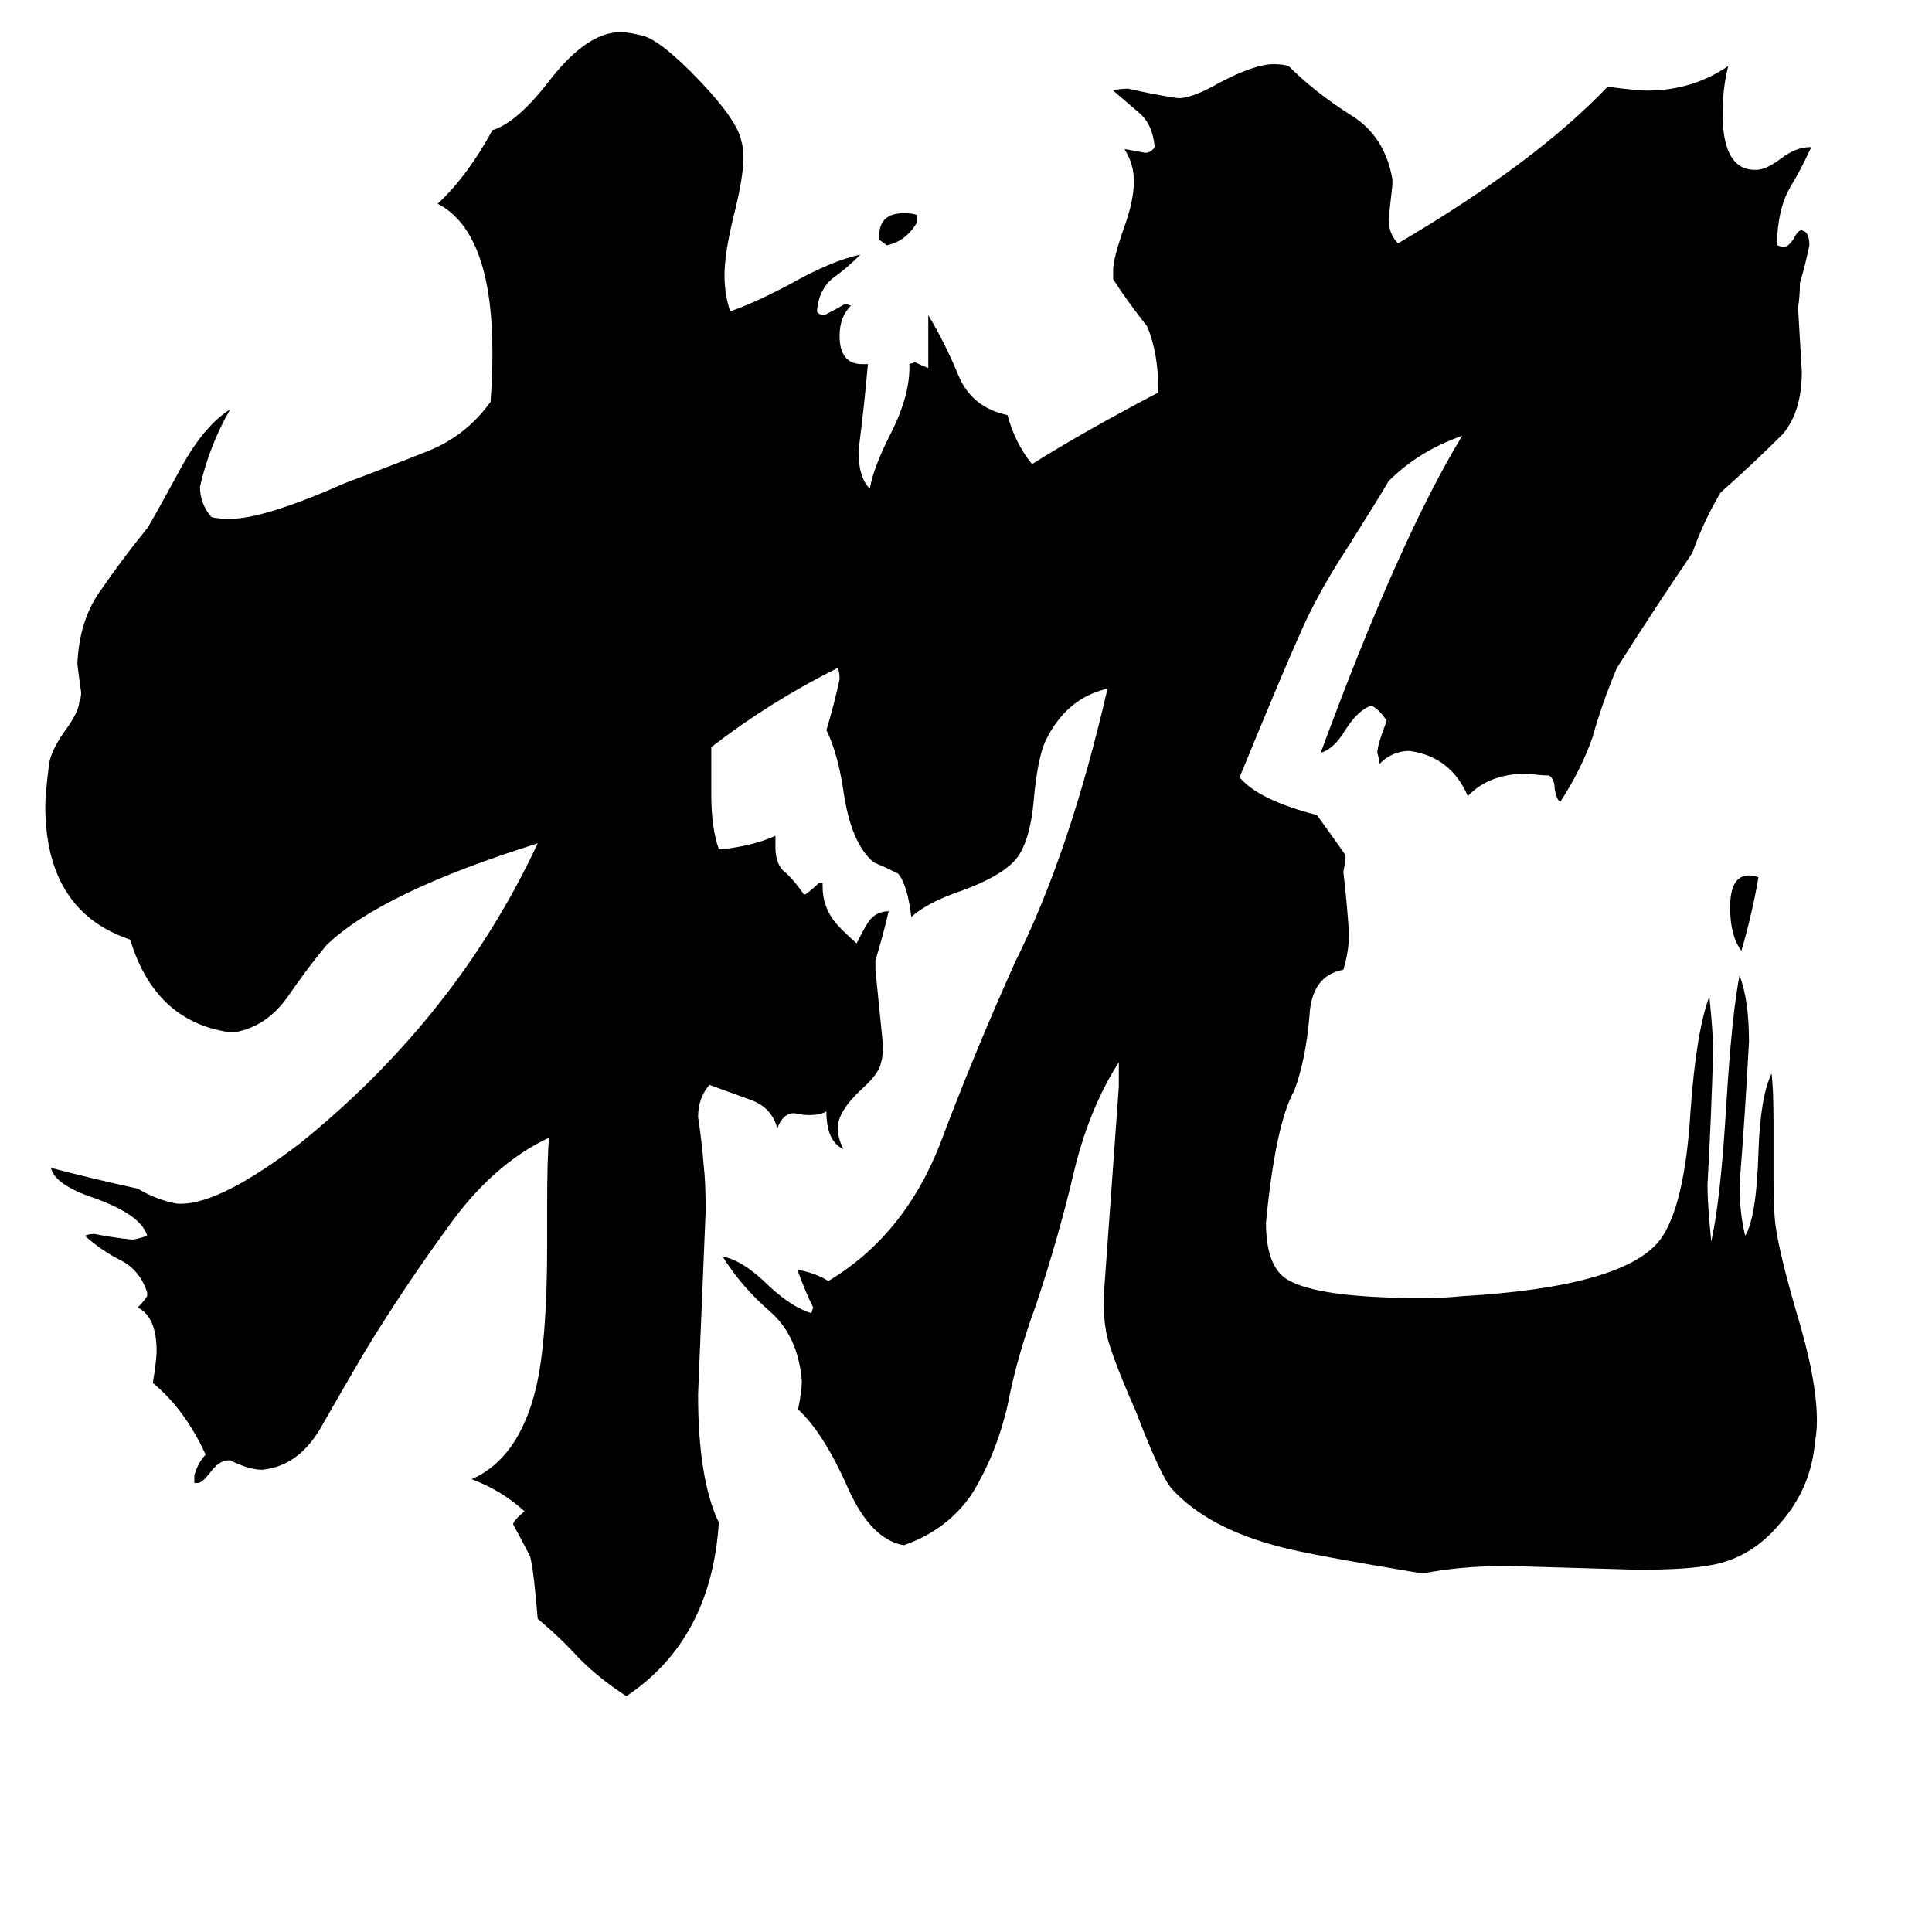 <svg xmlns="http://www.w3.org/2000/svg" viewBox="0 -800 1024 1024">
	<path fill="#000000" d="M486 -686V-682Q480 -672 470 -670L466 -673V-675Q466 -687 479 -687Q484 -687 486 -686ZM932 -335Q929 -317 923 -296Q917 -304 917 -319Q917 -336 927 -336Q930 -336 932 -335ZM940 -205V-175Q940 -159 941 -151Q943 -136 952 -105Q963 -69 963 -47Q963 -41 962 -36Q960 -11 943 8Q927 27 904 30Q892 32 868 32Q834 31 799 30Q774 30 754 34Q694 24 679 20Q640 10 621 -11Q615 -18 602 -52Q587 -86 586 -96Q585 -101 585 -113Q589 -168 593 -224V-237Q577 -212 569 -178Q561 -144 549 -108Q539 -81 534 -55Q528 -29 515 -8Q502 11 479 19Q462 16 450 -10Q437 -40 423 -53Q425 -63 425 -68Q423 -92 408 -105Q393 -118 383 -134Q394 -132 408 -118Q420 -107 430 -104L431 -107Q427 -115 423 -126V-127Q433 -125 439 -121Q479 -145 498 -193Q516 -241 538 -290Q567 -348 587 -435Q565 -430 554 -407Q550 -398 548 -377Q546 -352 537 -343Q529 -335 510 -328Q492 -322 483 -314Q481 -331 476 -337Q470 -340 463 -343Q451 -353 447 -381Q444 -401 438 -413Q442 -426 445 -440Q445 -444 444 -446Q408 -428 377 -404V-379Q377 -361 381 -350H384Q400 -352 411 -357V-351Q411 -341 417 -337Q422 -332 426 -326H427Q431 -329 434 -332H436V-330Q436 -320 442 -312Q445 -308 454 -300Q457 -306 460 -311Q464 -317 471 -317Q468 -304 464 -291V-286Q466 -266 468 -246Q468 -240 467 -237Q466 -231 457 -223Q444 -211 444 -202Q444 -197 447 -191Q438 -195 438 -211Q435 -209 429 -209Q425 -209 421 -210Q415 -210 412 -202Q409 -213 398 -217Q387 -221 376 -225Q370 -218 370 -208Q372 -195 373 -182Q374 -174 374 -158Q372 -109 370 -61Q370 -16 381 7Q377 69 332 99Q318 90 307 79Q297 68 285 58Q283 33 281 25Q277 17 272 8Q272 6 278 1Q266 -10 250 -16Q275 -27 284 -64Q290 -89 290 -140V-161Q290 -186 291 -197Q261 -183 237 -149Q213 -116 193 -83Q183 -66 171 -45Q159 -23 139 -21Q132 -21 122 -26H121Q116 -26 111 -19Q107 -14 105 -14H103V-18Q105 -25 109 -29Q98 -53 81 -67Q83 -79 83 -84Q83 -102 73 -107Q76 -110 78 -113V-115Q74 -127 64 -132Q54 -137 45 -145Q47 -146 50 -146Q60 -144 70 -143Q72 -143 78 -145Q75 -156 50 -165Q29 -172 27 -181Q50 -175 73 -170Q83 -164 94 -162H96Q117 -162 159 -194Q242 -261 285 -353Q202 -327 173 -299Q163 -287 152 -271Q141 -256 125 -253H121Q82 -259 69 -302Q24 -317 24 -373Q24 -379 26 -395Q27 -402 34 -412Q42 -423 42 -428Q43 -430 43 -433Q42 -440 41 -448Q42 -472 54 -488Q65 -504 78 -520Q79 -521 97 -554Q109 -575 122 -583Q111 -564 106 -542Q106 -533 112 -526Q115 -525 122 -525Q140 -525 183 -544Q207 -553 227 -561Q247 -569 260 -587Q261 -600 261 -613Q261 -677 232 -692Q248 -707 261 -731Q274 -735 291 -757Q311 -783 329 -783Q333 -783 341 -781Q351 -778 371 -757Q391 -736 393 -725Q394 -722 394 -716Q394 -706 389 -686Q384 -666 384 -654Q384 -644 387 -635Q399 -639 418 -649Q441 -662 456 -665Q449 -658 442 -653Q434 -647 433 -635Q434 -633 437 -633Q443 -636 448 -639L451 -638Q445 -632 445 -622Q445 -607 457 -607H460Q458 -584 455 -561Q455 -547 461 -541Q463 -552 471 -568Q482 -589 482 -605V-607L485 -608Q489 -606 492 -605V-633Q501 -618 508 -601Q515 -584 534 -580Q538 -565 547 -554Q574 -571 614 -592Q614 -613 608 -627Q597 -641 590 -652V-657Q590 -663 596 -680Q601 -694 601 -704Q601 -713 596 -721Q602 -720 607 -719Q610 -719 612 -722Q611 -734 604 -740Q597 -746 590 -752Q593 -753 598 -753Q611 -750 624 -748H626Q634 -749 646 -756Q665 -766 675 -766Q680 -766 683 -765Q697 -751 716 -739Q734 -728 738 -705V-702Q737 -693 736 -684Q736 -676 741 -671Q814 -714 852 -754Q868 -752 873 -752Q897 -752 916 -765Q913 -753 913 -740Q913 -711 929 -710H931Q936 -710 944 -716Q952 -722 959 -722H960Q955 -711 949 -701Q943 -691 942 -675V-670L945 -669Q948 -669 951 -674Q953 -678 955 -678L957 -677Q959 -675 959 -670Q957 -660 954 -650Q954 -643 953 -637Q954 -620 955 -603Q955 -582 945 -570Q929 -554 912 -539Q903 -524 897 -507Q876 -476 857 -446Q849 -427 844 -409Q838 -392 827 -375Q825 -376 824 -382Q824 -387 821 -389Q816 -389 810 -390Q789 -390 778 -378Q769 -399 747 -402Q738 -402 731 -395Q731 -398 730 -401Q730 -405 735 -418Q731 -424 727 -426Q720 -424 713 -413Q707 -403 700 -401Q742 -515 775 -569Q752 -561 736 -545Q732 -538 715 -511Q698 -485 689 -464Q680 -444 657 -388Q667 -376 698 -368Q706 -357 713 -347Q713 -342 712 -338Q714 -321 715 -305Q715 -296 712 -286Q695 -283 694 -261Q692 -238 686 -222Q676 -204 671 -152Q671 -129 682 -122Q698 -112 754 -112Q765 -112 775 -113Q861 -118 880 -143Q893 -161 896 -211Q899 -253 906 -272Q908 -252 908 -243Q907 -207 905 -172Q905 -162 907 -142Q912 -164 915 -215Q918 -263 922 -283Q927 -270 927 -248Q925 -210 922 -172Q922 -157 925 -145Q931 -155 932 -189Q933 -219 939 -231Q940 -222 940 -205Z"/>
</svg>
